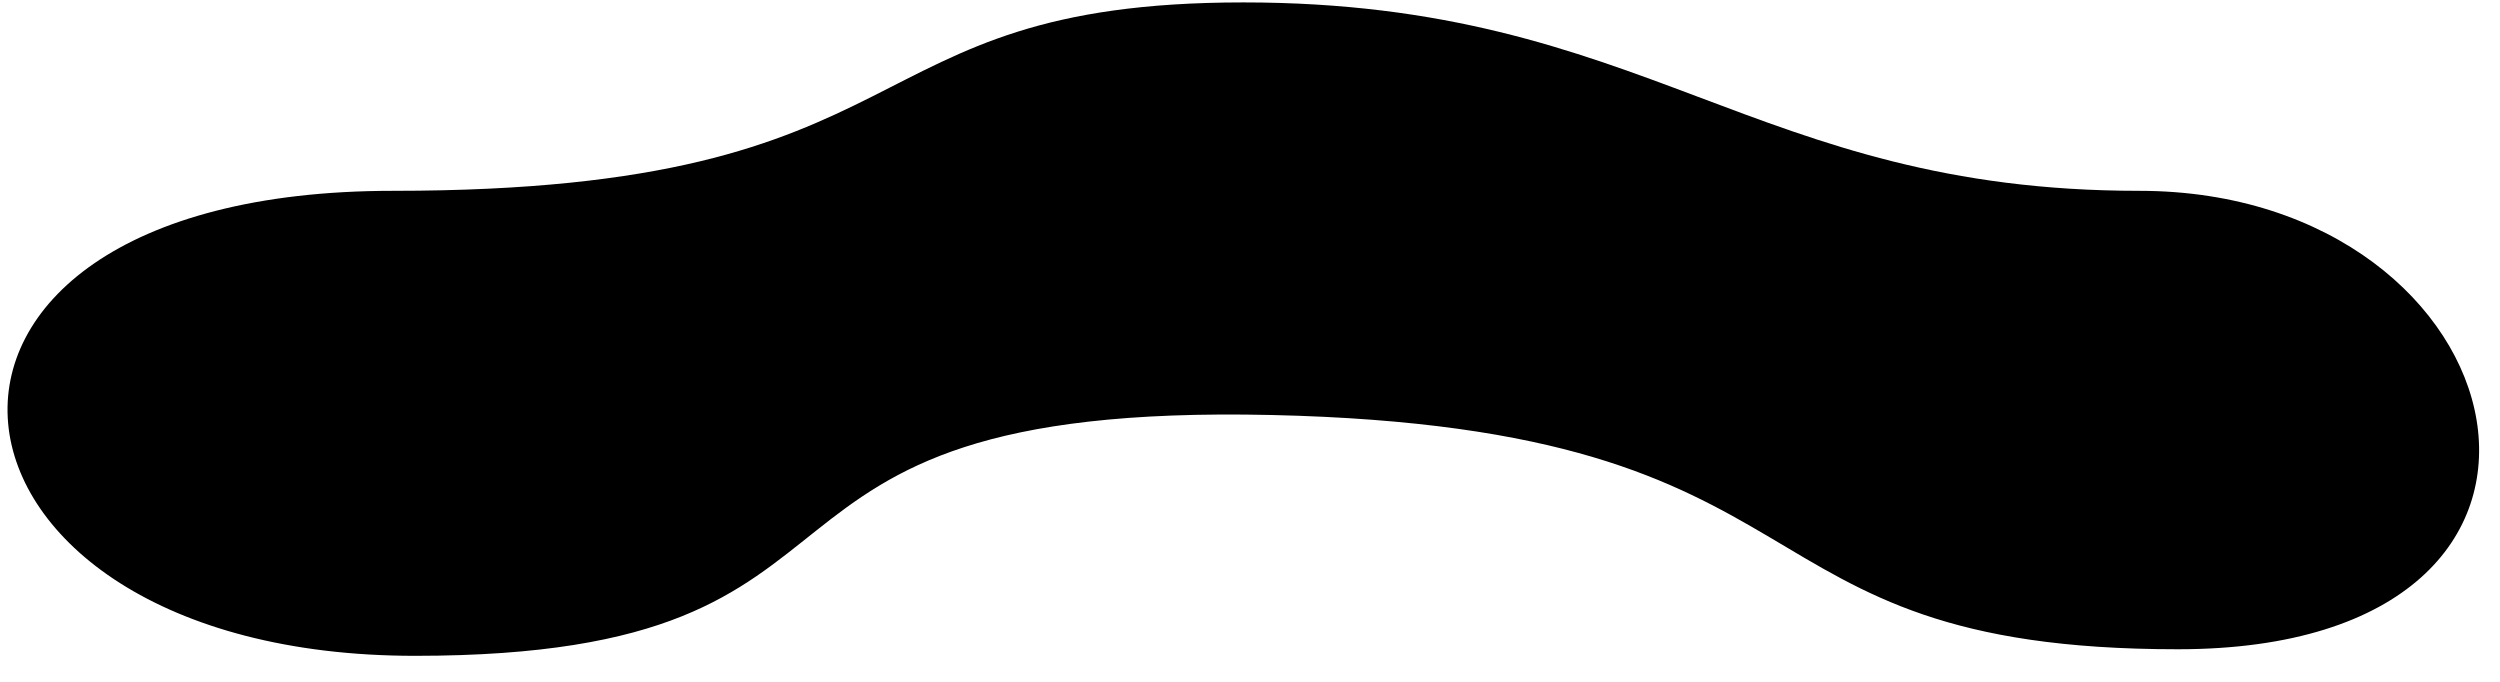 <?xml version="1.0" encoding="UTF-8" standalone="no"?>
<svg width="88px" height="24px" viewBox="0 0 88 24" version="1.1" xmlns="http://www.w3.org/2000/svg" xmlns:xlink="http://www.w3.org/1999/xlink" xmlns:sketch="http://www.bohemiancoding.com/sketch/ns">
    <title>Slice 1</title>
    <description>Created with Sketch (http://www.bohemiancoding.com/sketch)</description>
    <defs></defs>
    <g id="Page-1" stroke="none" stroke-width="1" fill="none" fill-rule="evenodd" sketch:type="MSPage">
        <path d="M43.765,0.085 C57.965,0.085 61.682,6.717 75.298,6.717 C88.914,6.717 92.902,22.854 76.66,22.854 C60.417,22.854 65.183,15.069 44.758,14.608 C24.334,14.146 32.504,23.085 14.608,23.085 C-3.288,23.085 -5.428,6.717 13.83,6.717 C33.087,6.717 29.565,0.085 43.765,0.085 Z M43.765,0.085" id="Path-1" fill="#000000" sketch:type="MSShapeGroup"></path>
    </g>
</svg>